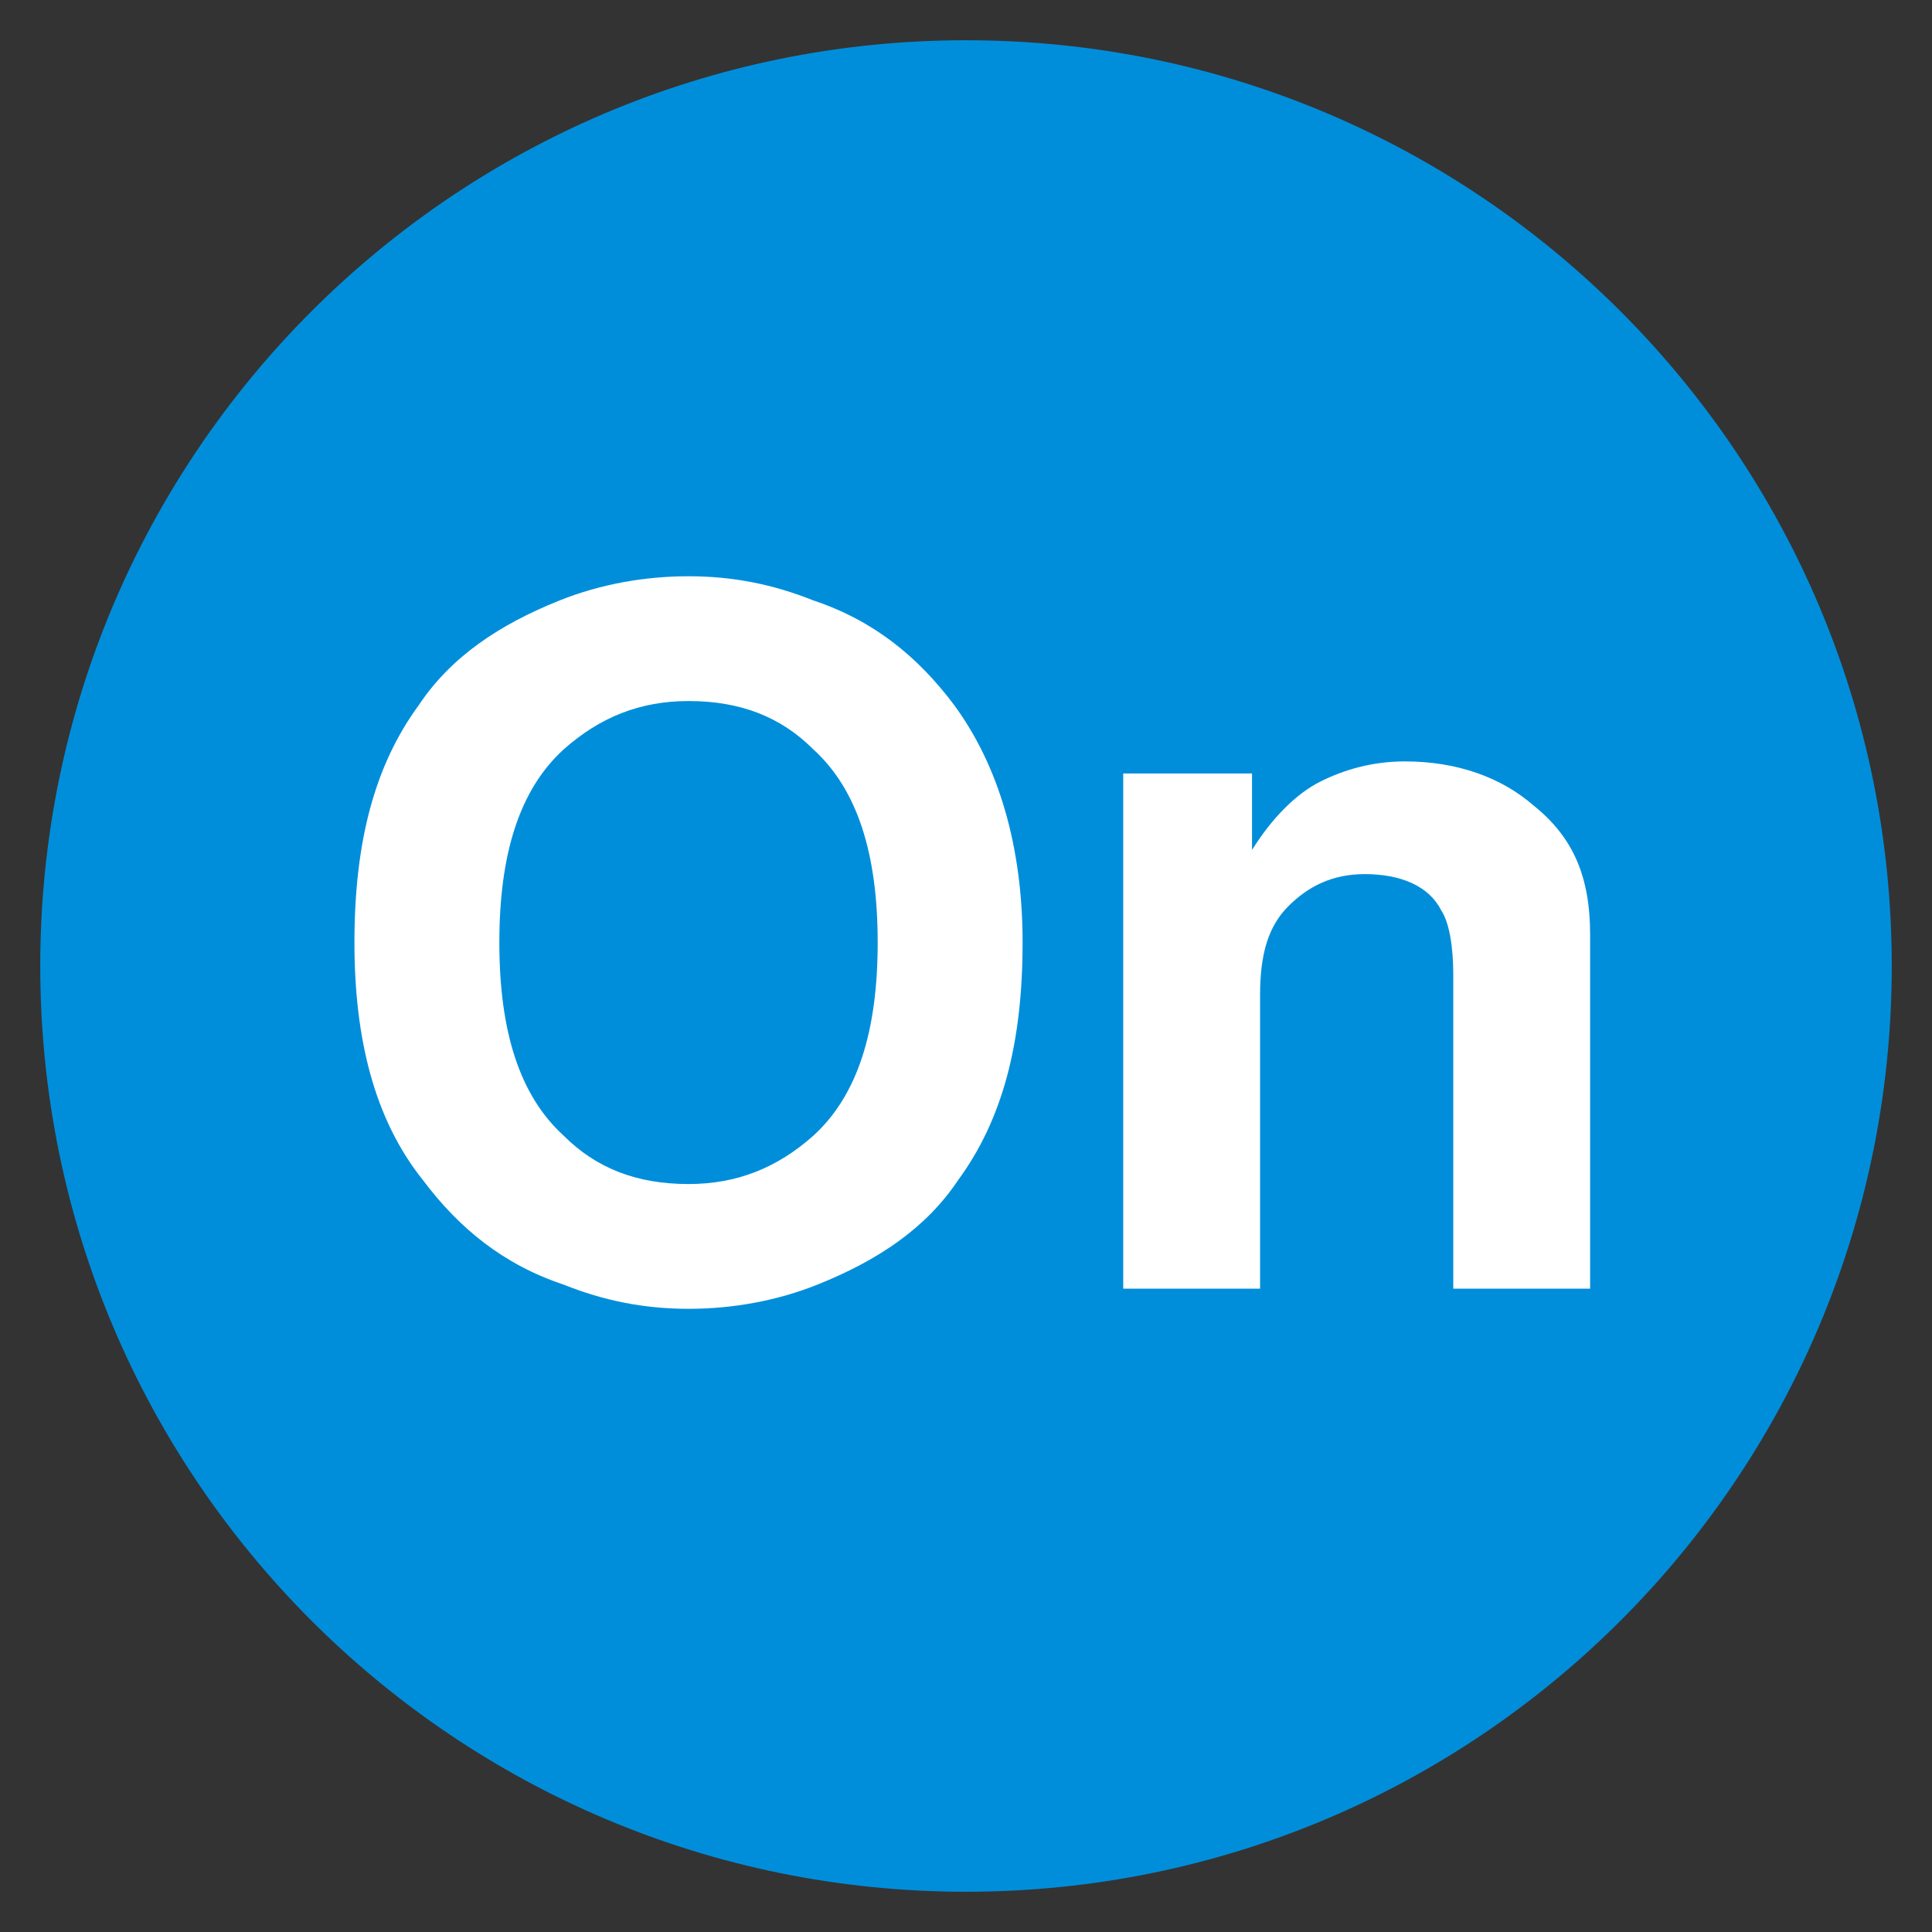 <?xml version="1.0" encoding="UTF-8" standalone="no"?>
<svg
   xmlns:dc="http://purl.org/dc/elements/1.1/"
   xmlns:cc="http://creativecommons.org/ns#"
   xmlns:rdf="http://www.w3.org/1999/02/22-rdf-syntax-ns#"
   xmlns:svg="http://www.w3.org/2000/svg"
   xmlns="http://www.w3.org/2000/svg"
   xmlns:sodipodi="http://sodipodi.sourceforge.net/DTD/sodipodi-0.dtd"
   xmlns:inkscape="http://www.inkscape.org/namespaces/inkscape"
   viewBox="0 0 48 48"
   version="1.1"
   id="svg34"
   sodipodi:docname="jabref.svg"
   inkscape:version="0.92.2pre0 (973e216, 2017-07-25)">
  <rect x="0" y="0" width="48" height="48" fill="#333333" stroke="none"/>
  <sodipodi:namedview
     pagecolor="#ffffff"
     bordercolor="#666666"
     borderopacity="1"
     objecttolerance="10"
     gridtolerance="10"
     guidetolerance="10"
     inkscape:pageopacity="0"
     inkscape:pageshadow="2"
     inkscape:window-width="1360"
     inkscape:window-height="658"
     id="namedview36"
     showgrid="false"
     inkscape:zoom="4.9166667"
     inkscape:cx="24"
     inkscape:cy="24"
     inkscape:window-x="0"
     inkscape:window-y="28"
     inkscape:window-maximized="1"
     inkscape:current-layer="svg34" />
  <defs
     id="defs12">
    <linearGradient
       id="linearGradient3764"
       x1="1"
       x2="47"
       gradientUnits="userSpaceOnUse"
       gradientTransform="rotate(-90,24,24)">
      <stop
         style="stop-color:#4e5e8e;stop-opacity:1"
         id="stop2" />
      <stop
         offset="1"
         style="stop-color:#55679b;stop-opacity:1"
         id="stop4" />
    </linearGradient>
    <linearGradient
       id="linearGradient4154"
       y1="36"
       x2="0"
       y2="12"
       gradientUnits="userSpaceOnUse">
      <stop
         style="stop-color:#f4f4f4;stop-opacity:1"
         id="stop7" />
      <stop
         offset="1"
         style="stop-color:#f9f9f9;stop-opacity:1"
         id="stop9" />
    </linearGradient>
  </defs>
  <path
     inkscape:connector-curvature="0"
     id="path22"
     style="fill:#008edb;fill-opacity:1"
     d="M 24,1 C 36.703,1 47,11.297 47,24 47,36.703 36.703,47 24,47 11.297,47 1,36.703 1,24 1,11.297 11.297,1 24,1 Z" />
  <g
     id="g857"
     transform="translate(-0.094,-0.883)">
    <path
       style="fill:#ffffff"
       inkscape:connector-curvature="0"
       d="m 8.9,24.3 c 0,-2.5 0.5,-4.4 1.6,-5.9 0.8,-1.2 2,-2 3.5,-2.6 1,-0.4 2.1,-0.6 3.2,-0.6 1.1,0 2.1,0.2 3.1,0.6 1.5,0.5 2.6,1.4 3.5,2.6 1.1,1.5 1.7,3.5 1.7,5.9 0,2.5 -0.5,4.4 -1.6,5.9 -0.8,1.2 -2,2 -3.5,2.6 -1,0.4 -2.1,0.6 -3.2,0.6 -1.1,0 -2.1,-0.2 -3.1,-0.6 C 12.6,32.3 11.5,31.4 10.6,30.2 9.4,28.7 8.9,26.7 8.9,24.3 Z m 3.6,0 c 0,2.2 0.5,3.8 1.6,4.8 0.8,0.8 1.8,1.2 3.1,1.2 1.2,0 2.2,-0.4 3.1,-1.2 1.1,-1 1.6,-2.6 1.6,-4.8 0,-2.2 -0.5,-3.8 -1.6,-4.8 -0.8,-0.8 -1.8,-1.2 -3.1,-1.2 -1.2,0 -2.2,0.4 -3.1,1.2 -1.1,1 -1.6,2.6 -1.6,4.8 z"
       id="path853" />
    <path
       style="fill:#ffffff"
       inkscape:connector-curvature="0"
       d="m 39.6,24.1 v 8.8 h -3.4 v -7.8 c 0,-0.7 -0.1,-1.3 -0.3,-1.6 -0.3,-0.6 -1,-0.9 -1.9,-0.9 -0.8,0 -1.4,0.3 -1.9,0.8 -0.5,0.5 -0.7,1.2 -0.7,2.2 v 7.3 H 28 V 20.1 h 3.2 V 22 c 0.5,-0.8 1.1,-1.4 1.7,-1.7 0.6,-0.3 1.3,-0.5 2.1,-0.5 1.3,0 2.4,0.4 3.2,1.1 1,0.8 1.4,1.8 1.4,3.2 z"
       id="path855" />
  </g>
</svg>
